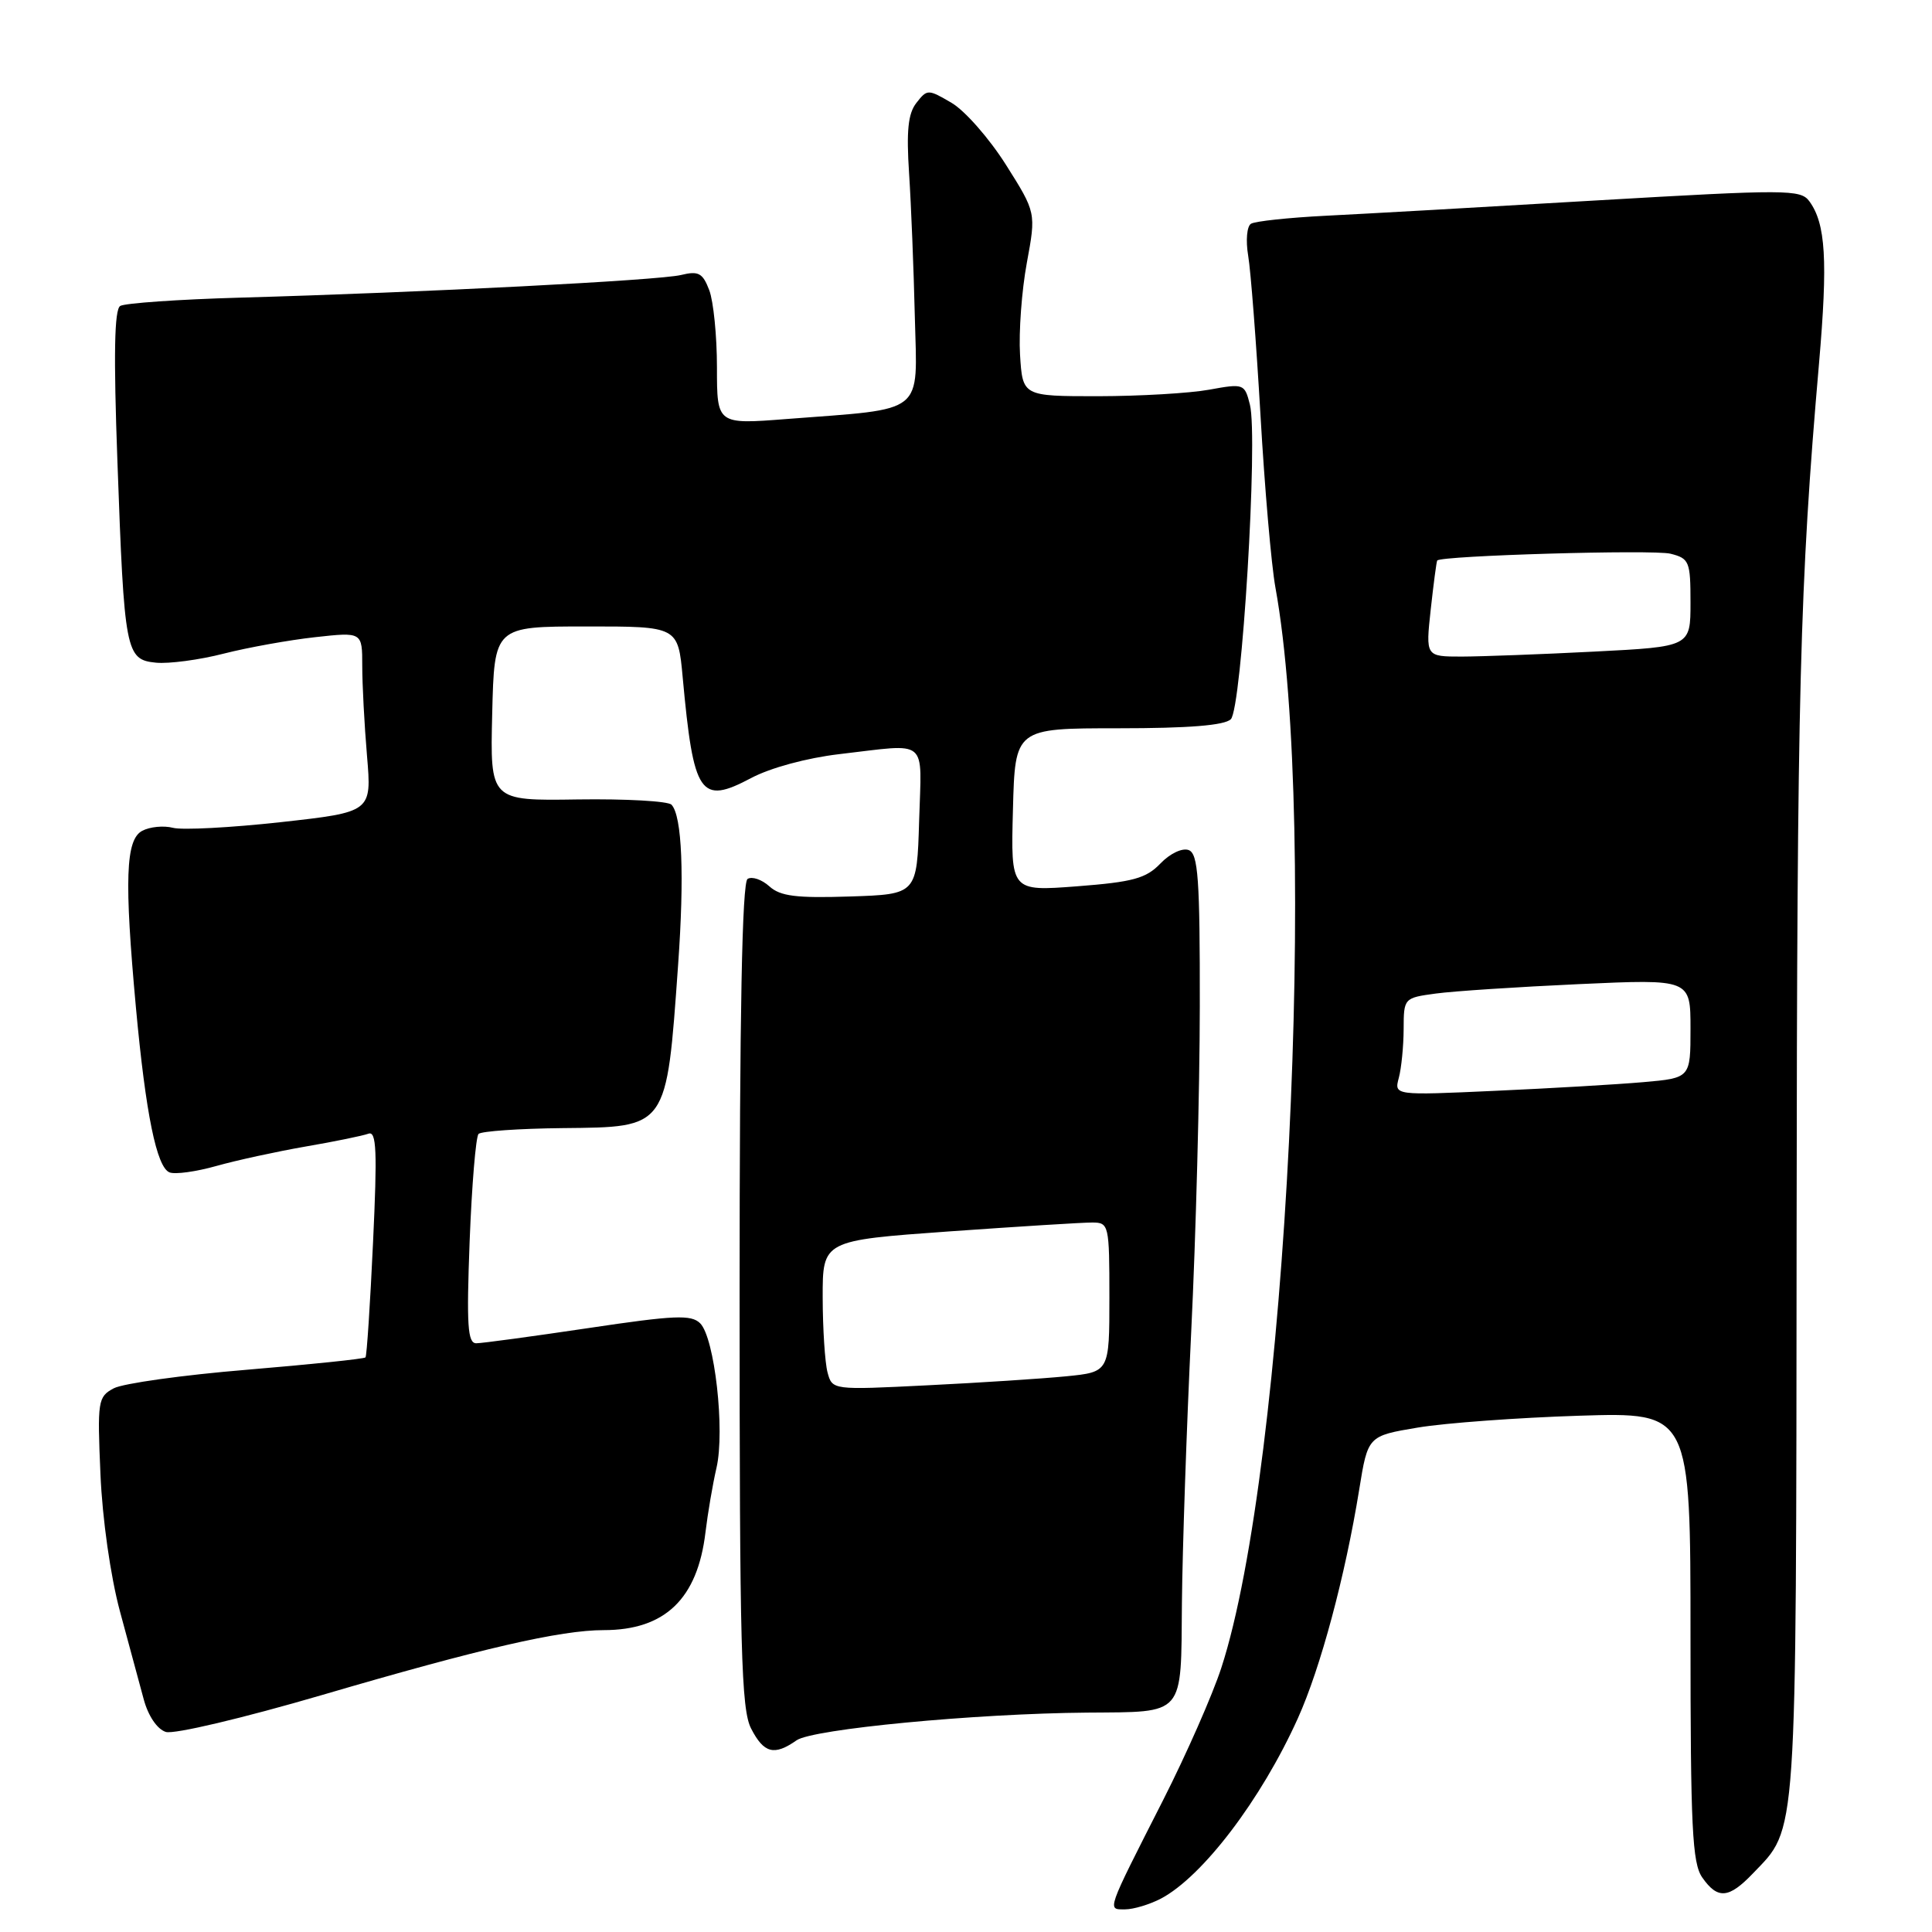 <?xml version="1.0" encoding="UTF-8" standalone="no"?>
<!DOCTYPE svg PUBLIC "-//W3C//DTD SVG 1.1//EN" "http://www.w3.org/Graphics/SVG/1.1/DTD/svg11.dtd" >
<svg xmlns="http://www.w3.org/2000/svg" xmlns:xlink="http://www.w3.org/1999/xlink" version="1.1" viewBox="0 0 256 256">
 <g >
 <path fill="currentColor"
d=" M 153.80 251.59 C 159.33 248.69 167.12 238.45 171.97 227.69 C 174.98 221.03 178.25 208.82 180.10 197.39 C 181.25 190.27 181.25 190.27 187.87 189.16 C 191.52 188.55 201.14 187.85 209.25 187.59 C 224.00 187.13 224.00 187.13 224.00 216.84 C 224.00 242.12 224.23 246.89 225.56 248.78 C 227.60 251.70 229.07 251.58 232.26 248.25 C 238.19 242.06 237.99 244.88 238.06 163.28 C 238.12 91.41 238.47 77.55 241.03 48.15 C 242.21 34.49 241.92 29.63 239.74 26.66 C 238.58 25.09 236.74 25.09 211.50 26.56 C 196.65 27.44 180.51 28.35 175.63 28.59 C 170.74 28.84 166.31 29.31 165.76 29.65 C 165.22 29.98 165.05 31.87 165.39 33.88 C 165.73 35.87 166.46 45.38 167.02 55.00 C 167.57 64.62 168.46 74.91 169.00 77.85 C 174.72 109.36 170.46 194.55 161.83 221.00 C 160.67 224.57 157.20 232.45 154.13 238.50 C 146.52 253.48 146.68 253.00 149.08 253.00 C 150.19 253.00 152.31 252.36 153.80 251.59 Z  M 105.55 230.60 C 107.69 229.11 129.21 227.05 144.06 226.93 C 157.11 226.82 156.48 227.55 156.61 212.40 C 156.68 205.30 157.23 189.15 157.84 176.50 C 158.46 163.85 158.97 144.44 158.98 133.36 C 159.00 116.41 158.76 113.12 157.51 112.64 C 156.67 112.32 155.03 113.09 153.76 114.42 C 151.86 116.40 150.12 116.87 142.72 117.44 C 133.93 118.11 133.93 118.11 134.22 107.30 C 134.50 96.50 134.50 96.50 148.18 96.50 C 157.50 96.50 162.26 96.12 163.09 95.30 C 164.54 93.87 166.72 57.99 165.62 53.62 C 164.92 50.84 164.81 50.80 160.20 51.64 C 157.62 52.11 151.00 52.49 145.50 52.50 C 135.50 52.50 135.50 52.50 135.16 47.00 C 134.98 43.98 135.38 38.50 136.06 34.83 C 137.29 28.17 137.29 28.17 133.29 21.83 C 131.09 18.35 127.85 14.66 126.09 13.63 C 122.97 11.80 122.86 11.80 121.43 13.63 C 120.32 15.04 120.09 17.34 120.46 23.00 C 120.73 27.12 121.07 35.66 121.22 41.98 C 121.54 55.10 122.81 54.09 104.25 55.52 C 95.00 56.24 95.00 56.24 95.00 48.68 C 95.00 44.53 94.54 39.93 93.98 38.45 C 93.11 36.17 92.56 35.87 90.23 36.44 C 87.32 37.15 56.14 38.75 31.77 39.44 C 23.67 39.67 16.54 40.17 15.93 40.54 C 15.15 41.02 15.04 47.00 15.56 61.18 C 16.47 86.48 16.65 87.41 20.68 87.81 C 22.39 87.97 26.42 87.44 29.64 86.61 C 32.86 85.79 38.31 84.81 41.75 84.43 C 48.00 83.74 48.00 83.74 48.00 88.22 C 48.00 90.68 48.28 96.05 48.63 100.15 C 49.26 107.60 49.26 107.60 37.21 108.94 C 30.58 109.67 24.15 110.01 22.92 109.69 C 21.69 109.37 19.85 109.55 18.84 110.09 C 16.64 111.26 16.46 116.58 18.01 133.50 C 19.31 147.61 20.76 154.69 22.47 155.35 C 23.22 155.64 26.00 155.25 28.66 154.50 C 31.32 153.75 36.65 152.59 40.50 151.92 C 44.35 151.26 48.09 150.49 48.82 150.22 C 49.89 149.83 50.00 152.51 49.43 164.62 C 49.05 172.80 48.60 179.66 48.43 179.86 C 48.25 180.06 41.18 180.79 32.70 181.50 C 24.22 182.20 16.29 183.31 15.07 183.96 C 12.97 185.08 12.89 185.63 13.31 195.32 C 13.56 201.24 14.64 208.85 15.89 213.50 C 17.08 217.90 18.50 223.16 19.05 225.19 C 19.64 227.37 20.83 229.13 21.97 229.49 C 23.04 229.83 32.17 227.67 42.70 224.59 C 63.71 218.43 74.26 216.00 80.00 216.00 C 88.12 216.00 92.43 211.85 93.48 203.03 C 93.78 200.54 94.43 196.69 94.94 194.49 C 96.08 189.54 94.69 177.26 92.78 175.35 C 91.60 174.17 89.39 174.27 77.95 175.98 C 70.55 177.08 63.87 177.99 63.11 177.99 C 61.96 178.00 61.81 175.61 62.23 164.46 C 62.52 157.01 63.05 150.62 63.41 150.25 C 63.78 149.89 68.79 149.54 74.54 149.48 C 88.51 149.34 88.30 149.65 89.85 127.89 C 90.70 116.04 90.38 108.12 88.98 106.63 C 88.53 106.15 82.94 105.84 76.55 105.93 C 64.94 106.11 64.94 106.11 65.22 94.56 C 65.50 83.01 65.50 83.01 77.67 83.01 C 89.84 83.00 89.84 83.00 90.46 89.75 C 91.90 105.39 92.77 106.68 99.54 103.09 C 102.08 101.74 106.93 100.43 111.19 99.93 C 123.21 98.54 122.11 97.63 121.79 108.75 C 121.50 118.50 121.50 118.50 112.62 118.79 C 105.51 119.02 103.39 118.76 101.94 117.44 C 100.94 116.54 99.65 116.10 99.06 116.46 C 98.33 116.91 98.00 134.21 98.00 171.61 C 98.00 218.50 98.21 226.51 99.53 229.05 C 101.22 232.33 102.59 232.68 105.55 230.60 Z  M 185.35 142.82 C 185.69 141.55 185.98 138.64 185.99 136.36 C 186.00 132.26 186.03 132.22 190.25 131.65 C 192.59 131.33 201.14 130.77 209.25 130.40 C 224.00 129.73 224.00 129.73 224.00 136.29 C 224.00 142.84 224.00 142.84 217.75 143.39 C 214.31 143.69 205.48 144.21 198.11 144.54 C 184.73 145.15 184.73 145.15 185.35 142.82 Z  M 189.58 80.75 C 189.96 77.31 190.34 74.40 190.44 74.27 C 190.95 73.62 219.08 72.80 221.35 73.37 C 223.84 74.00 224.00 74.39 224.00 79.86 C 224.00 85.69 224.00 85.69 211.25 86.34 C 204.24 86.70 196.34 86.99 193.70 87.00 C 188.90 87.00 188.90 87.00 189.58 80.75 Z  M 109.65 181.84 C 109.31 180.55 109.02 176.10 109.01 171.94 C 109.00 164.37 109.00 164.37 125.75 163.17 C 134.96 162.52 143.51 161.98 144.75 161.99 C 146.93 162.00 147.00 162.30 147.00 171.90 C 147.00 181.80 147.00 181.80 141.25 182.37 C 138.09 182.68 129.83 183.22 122.89 183.56 C 110.28 184.19 110.28 184.19 109.65 181.84 Z "/>
</g>
</svg>